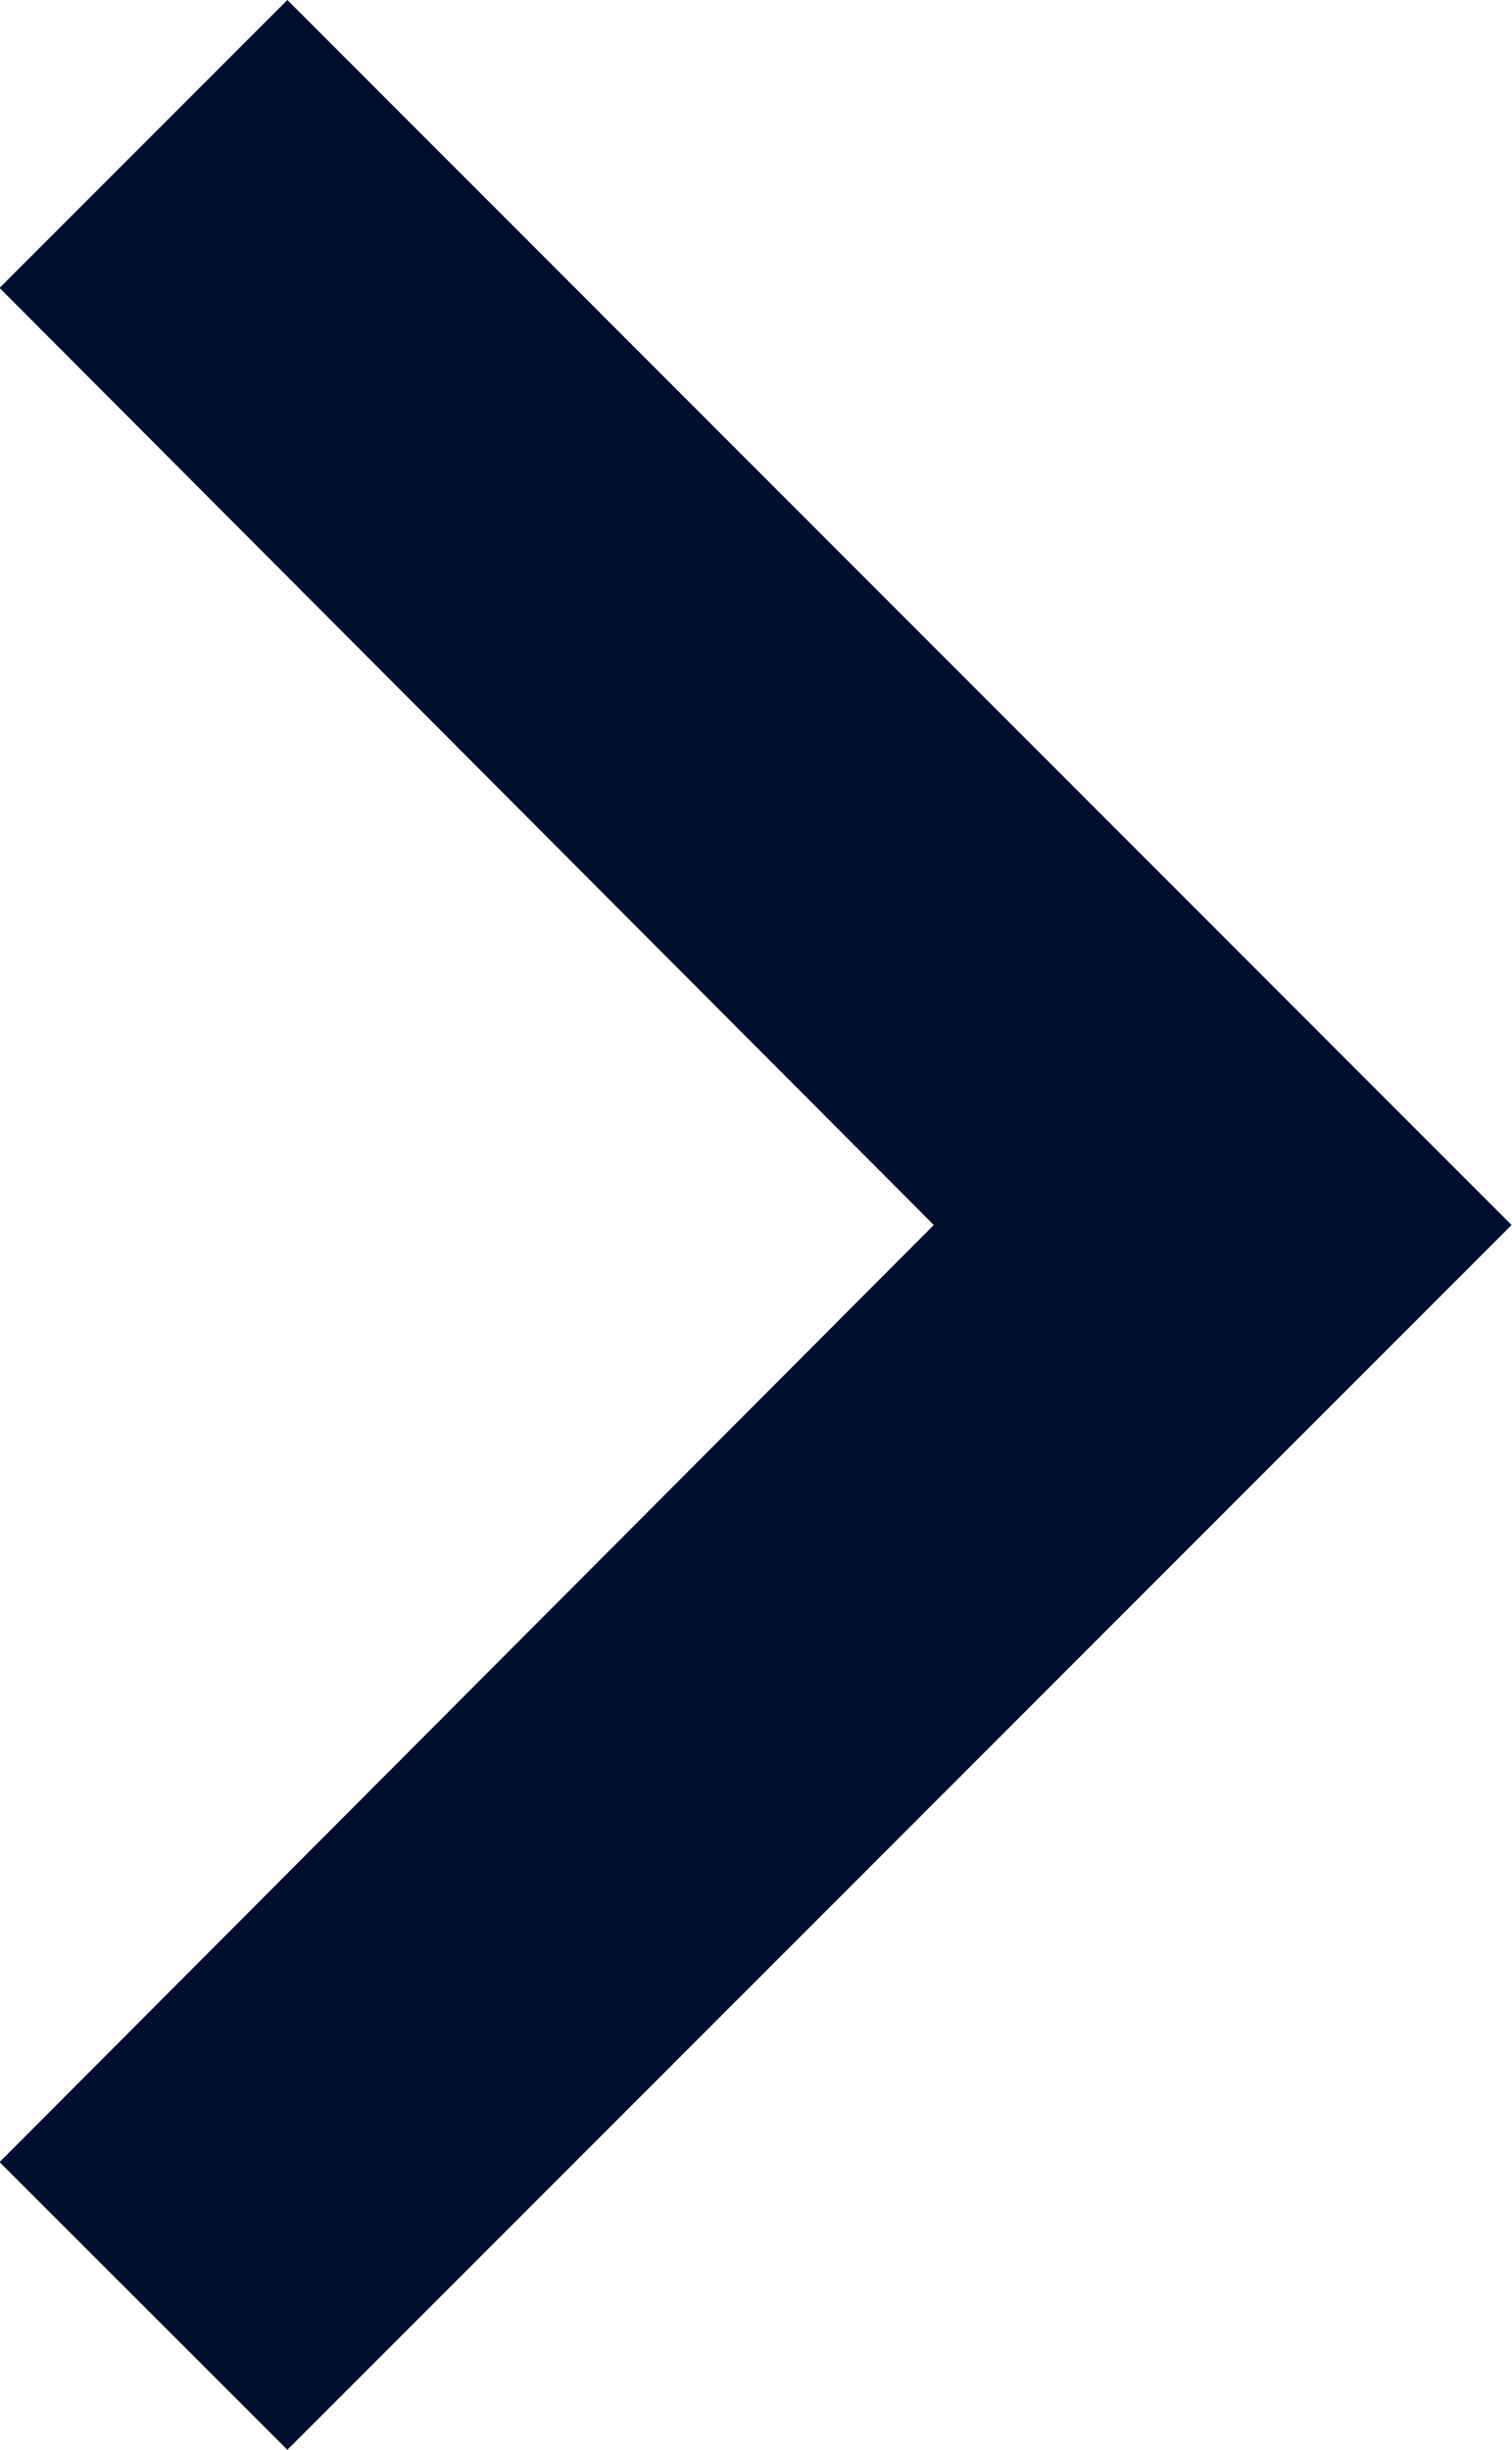 <svg xmlns="http://www.w3.org/2000/svg" width="7.445" height="12.057" viewBox="0 0 7.445 12.057">
  <path id="Icon_material-navigate-next" data-name="Icon material-navigate-next" d="M14.3,9l-1.417,1.417,4.6,4.612-4.6,4.612L14.3,21.057l6.028-6.028Z" transform="translate(-12.885 -9)" fill="#000e2f"/>
</svg>
